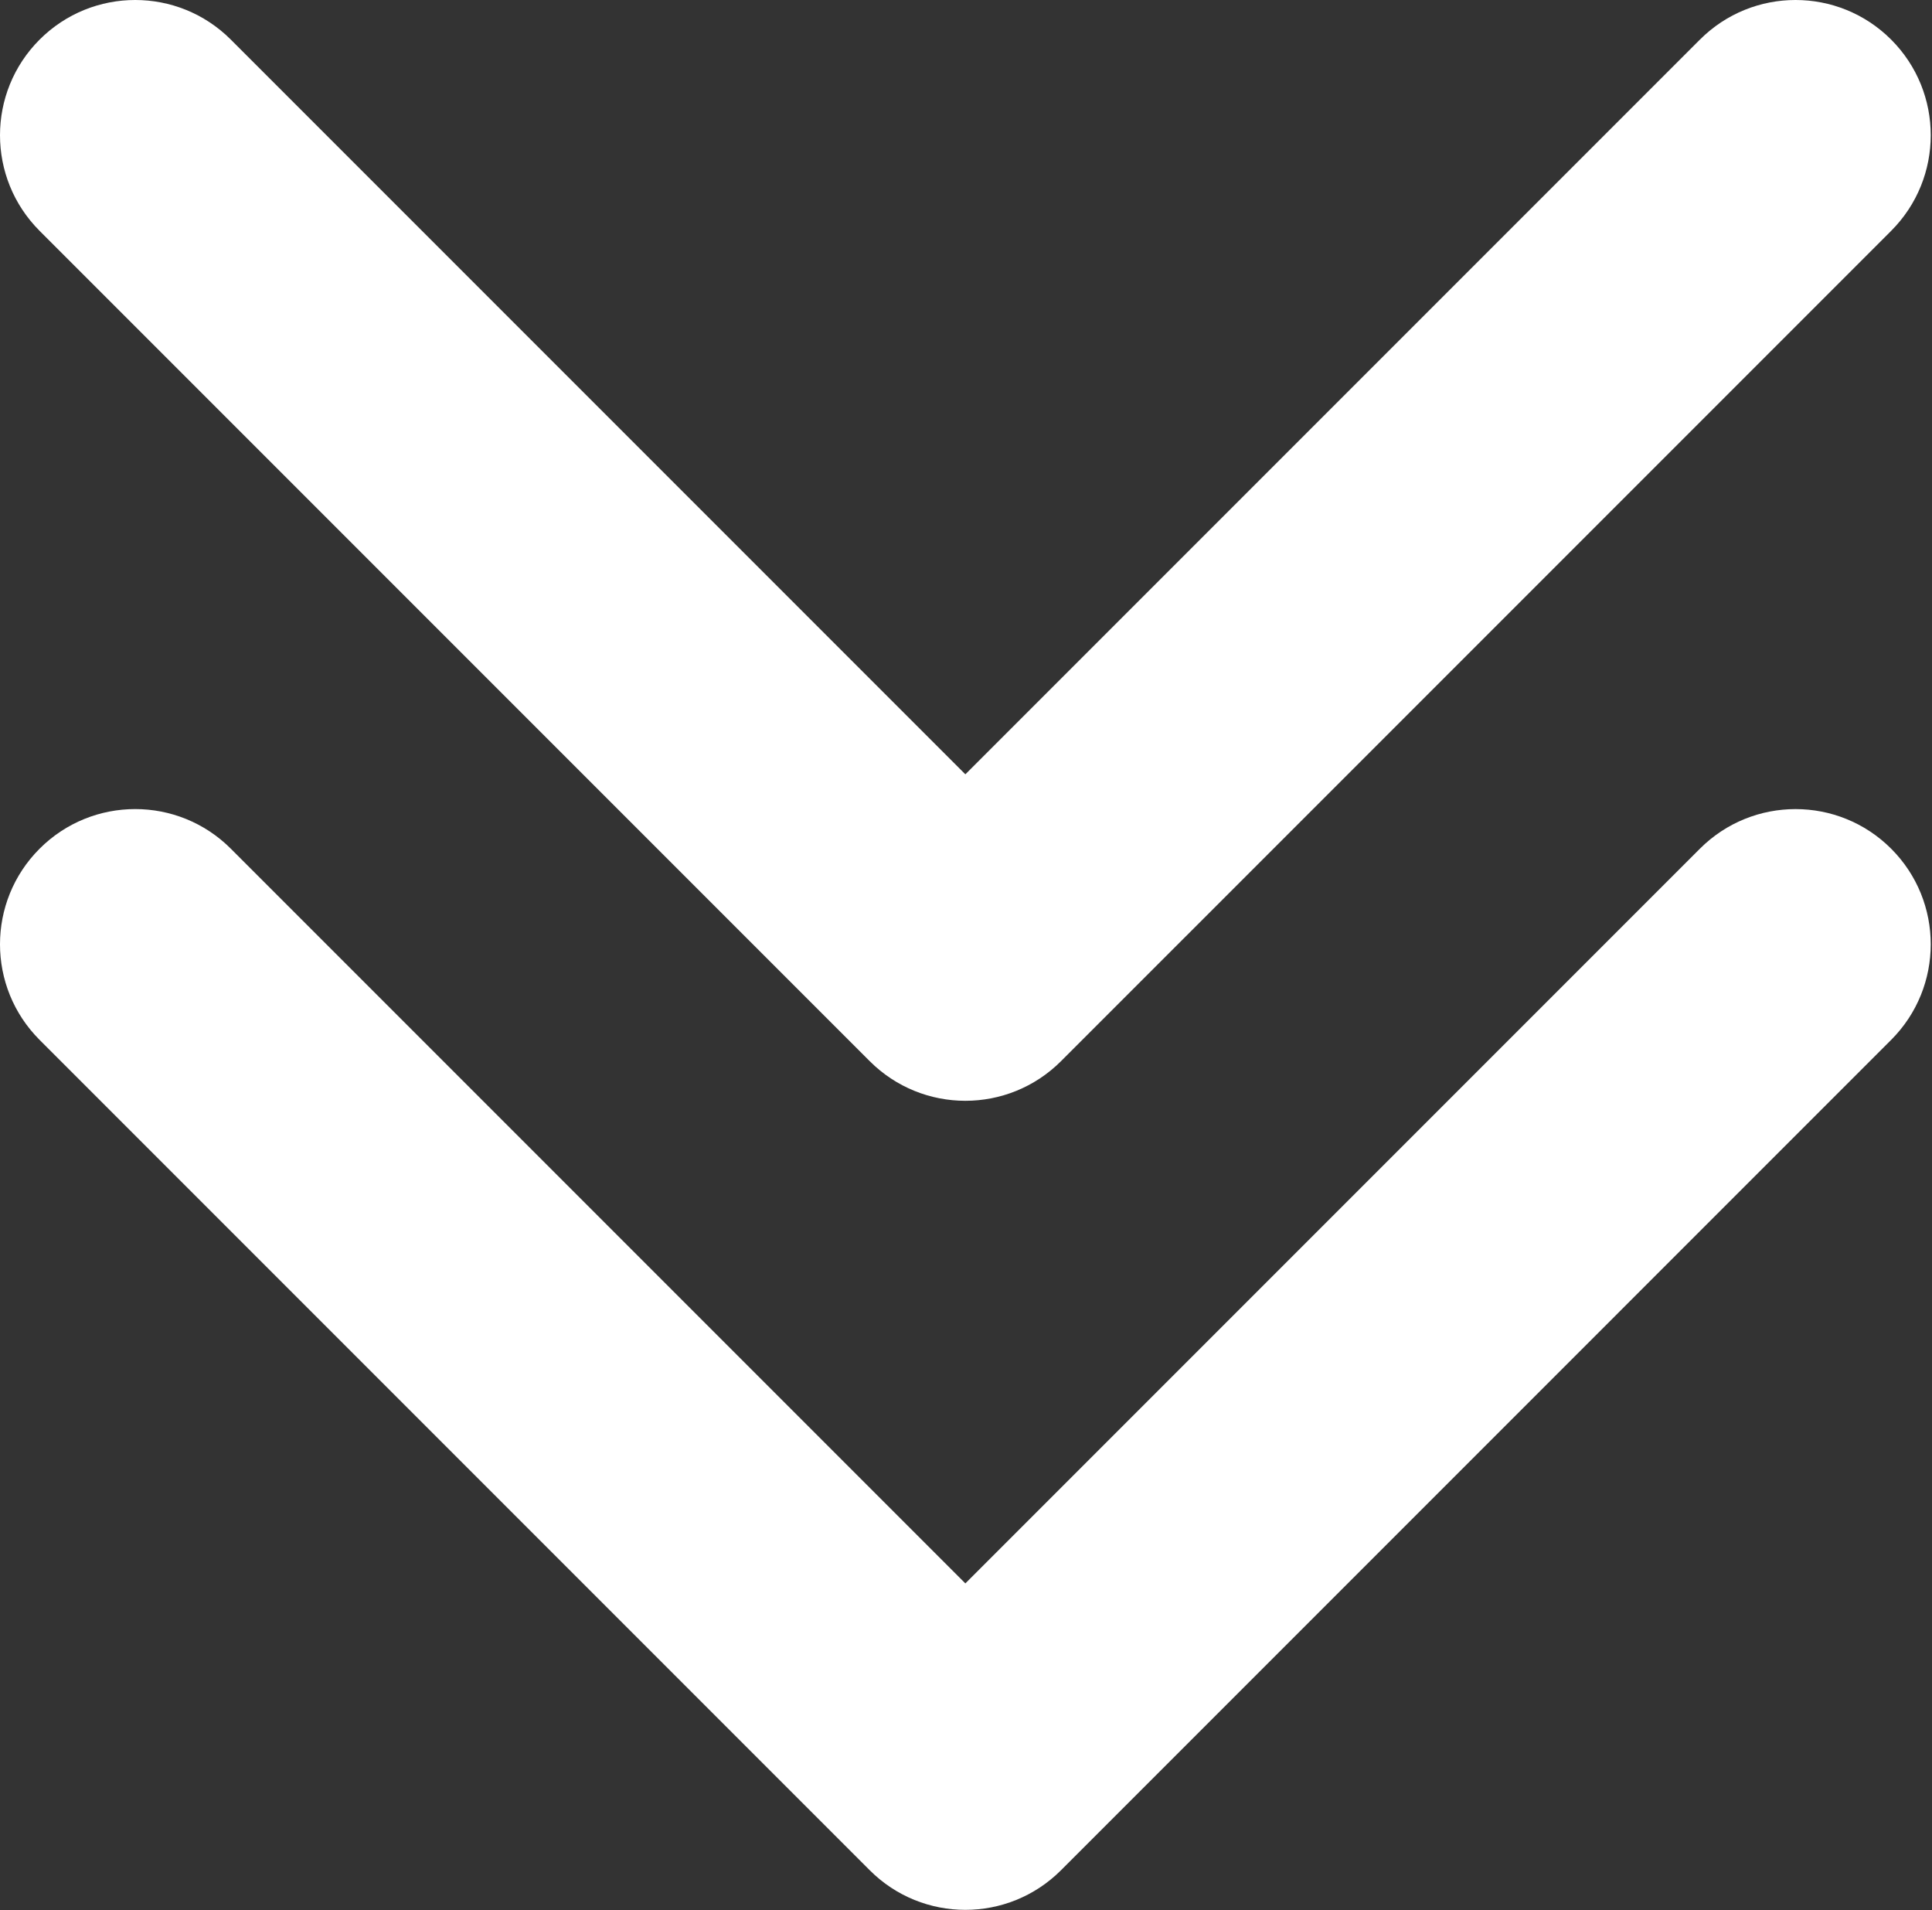 <?xml version="1.0" encoding="utf-8"?>
<svg width="437px" height="432px" viewbox="0 0 437 432" version="1.1" xmlns:xlink="http://www.w3.org/1999/xlink" xmlns="http://www.w3.org/2000/svg">
  <rect width="100%" height="100%" fill="#333333" stroke="none"/>
  <path d="M427.758 191.922C439.703 203.862 439.703 223.22 427.758 235.165L239.979 422.95C234.01 428.908 226.184 431.899 218.357 431.899C210.532 431.899 202.707 428.92 196.738 422.95L8.96 235.165C-2.986 223.22 -2.986 203.862 8.96 191.922C20.902 179.98 40.266 179.98 52.206 191.922L218.357 358.074L384.508 191.922C396.448 179.986 415.818 179.986 427.758 191.922L427.758 191.922ZM196.739 239.988C202.706 245.946 210.532 248.937 218.357 248.937C226.184 248.937 234.009 245.946 239.979 239.988L427.759 52.209C439.703 40.261 439.703 20.897 427.759 8.954C415.814 -2.985 396.449 -2.985 384.509 8.954L218.357 175.106L52.206 8.954C40.267 -2.985 20.904 -2.985 8.961 8.954C-2.985 20.897 -2.985 40.261 8.961 52.209L196.739 239.988L196.739 239.988Z" transform="translate(-0.001 0)" id="Shape" fill="#FFFFFF" fill-rule="evenodd" stroke="none" />
</svg>
